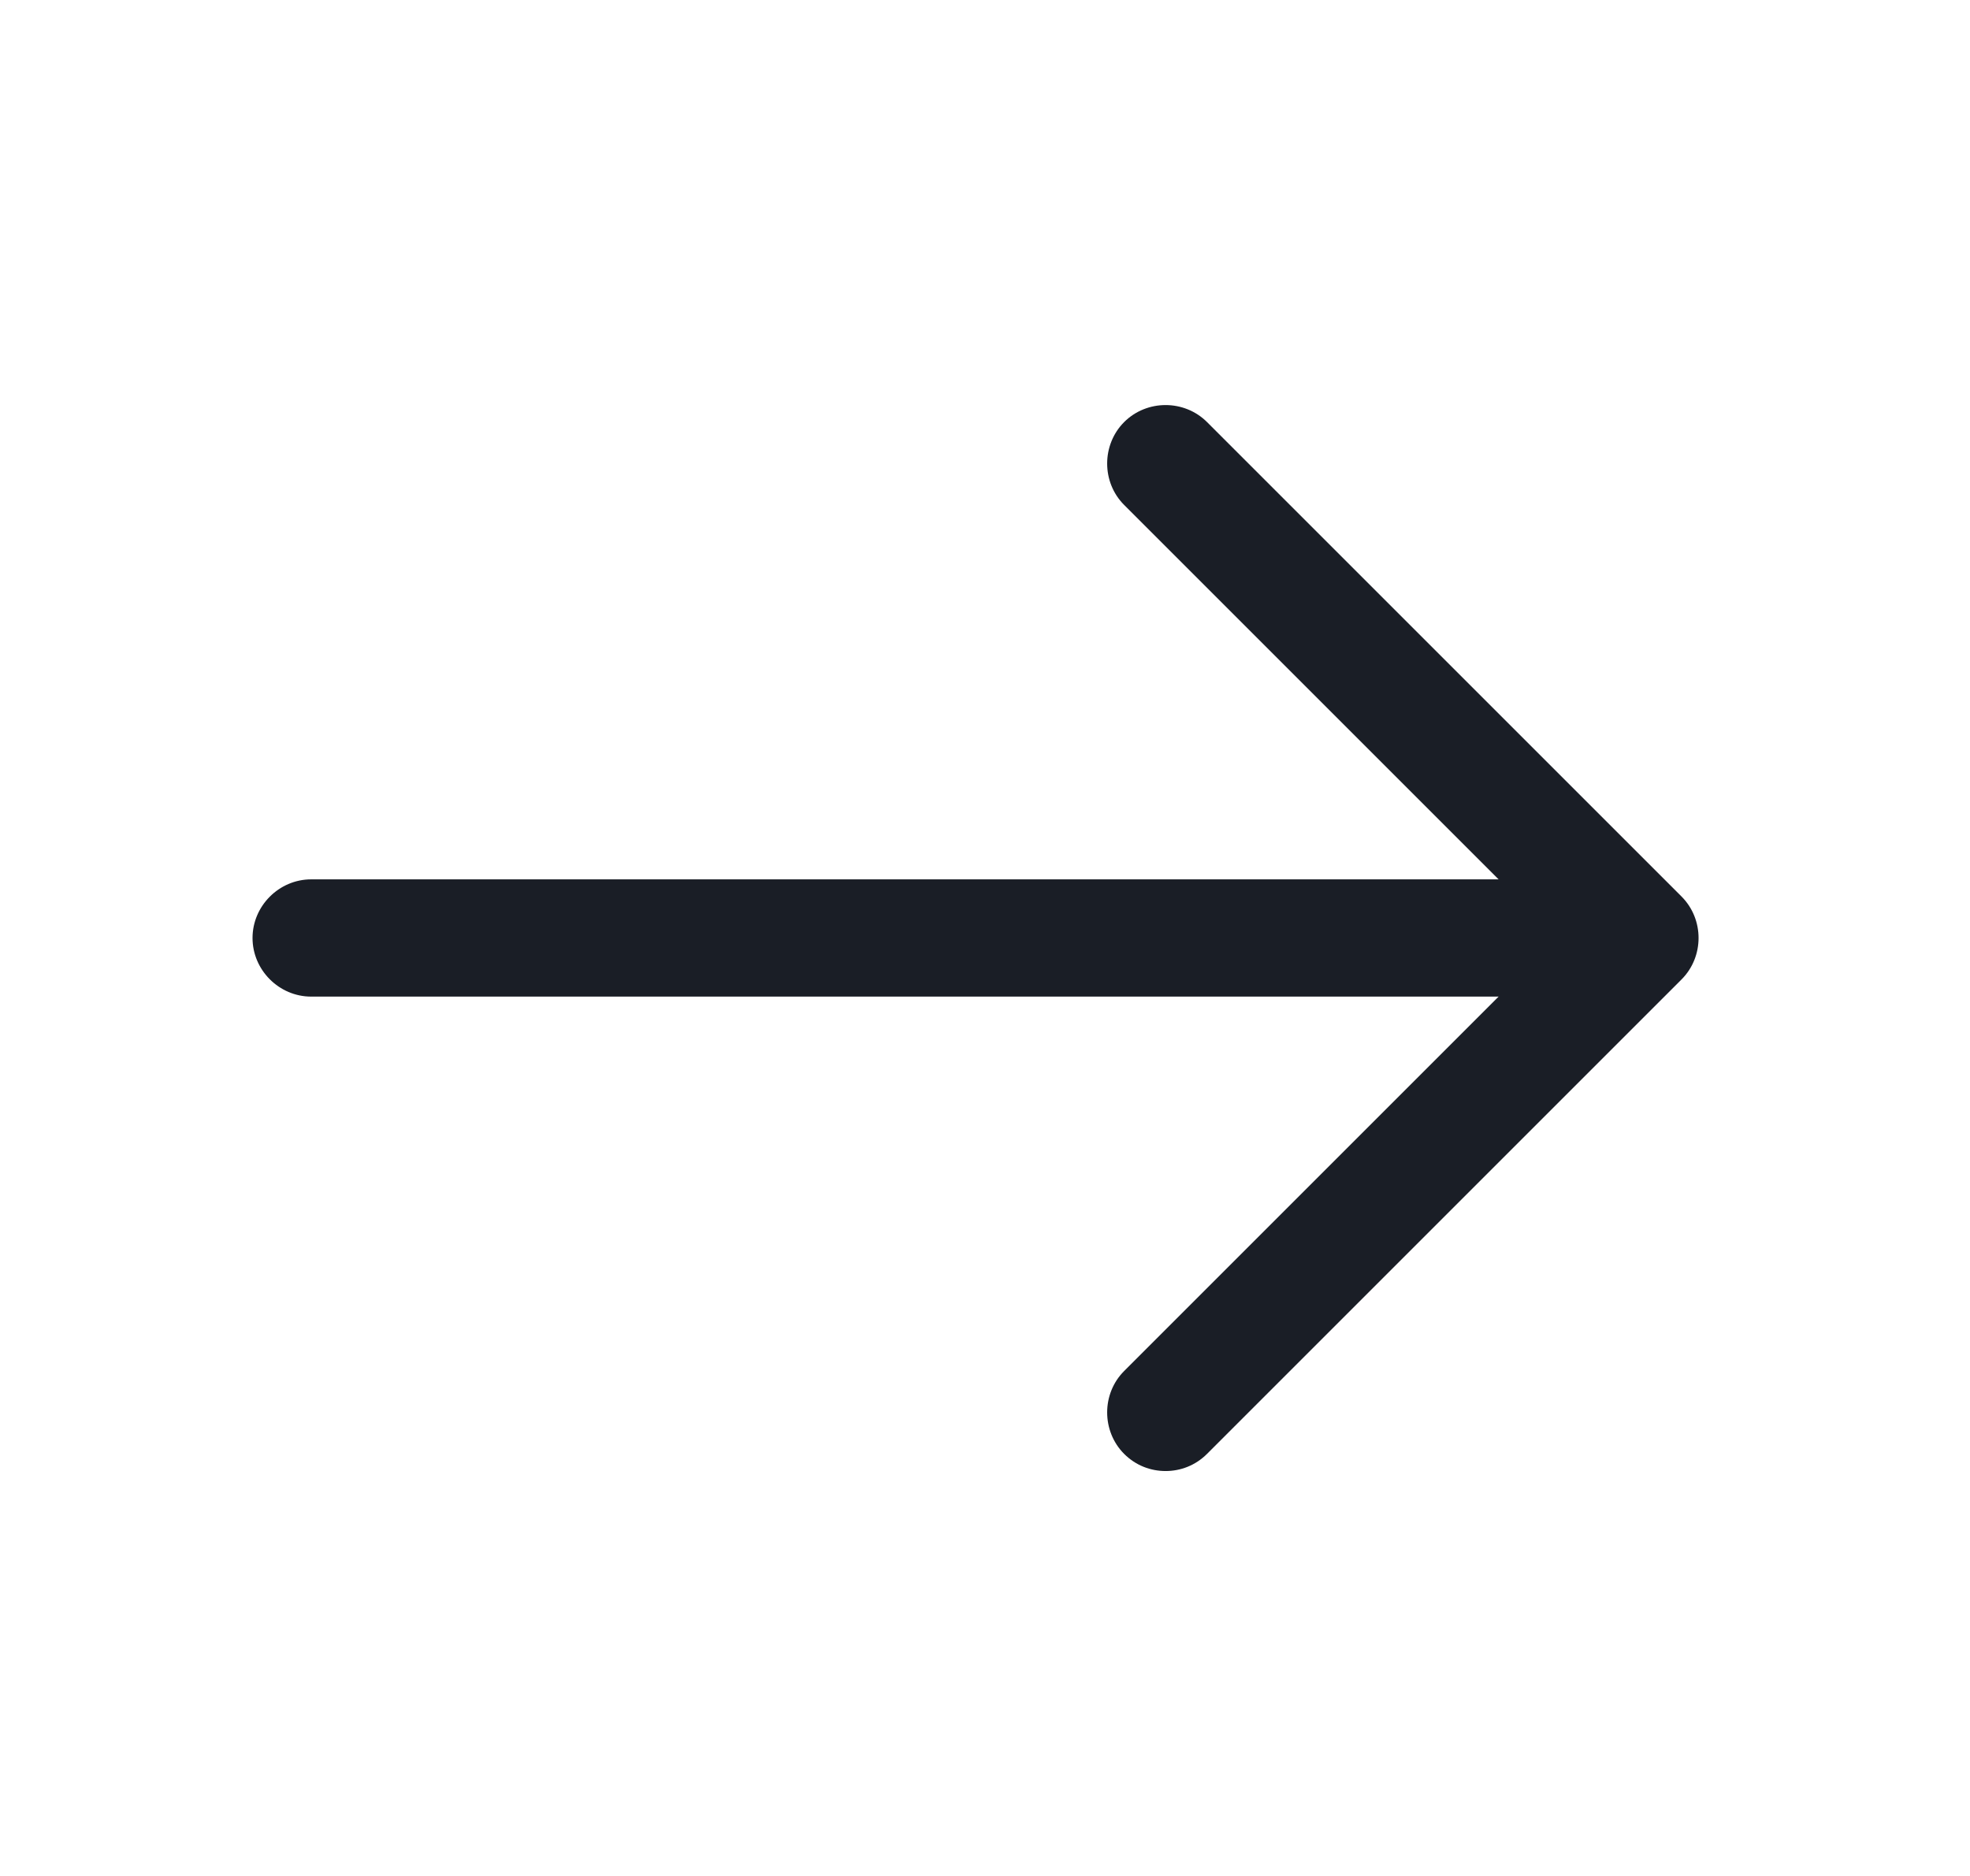 <svg width="21" height="20" viewBox="0 0 21 20" fill="none" xmlns="http://www.w3.org/2000/svg">
<g id="vuesax/outline/arrow-right">
<g id="arrow-right">
<path id="Vector" d="M12.425 15.683C12.267 15.683 12.108 15.625 11.983 15.5C11.742 15.258 11.742 14.858 11.983 14.617L16.6 10L11.983 5.383C11.742 5.142 11.742 4.742 11.983 4.5C12.225 4.258 12.625 4.258 12.867 4.5L17.925 9.558C18.167 9.8 18.167 10.2 17.925 10.442L12.867 15.5C12.742 15.625 12.583 15.683 12.425 15.683Z" fill="#1A1E26"/>
<path id="Vector_2" d="M17.342 10.625H3.317C2.975 10.625 2.692 10.342 2.692 10C2.692 9.658 2.975 9.375 3.317 9.375H17.342C17.683 9.375 17.967 9.658 17.967 10C17.967 10.342 17.683 10.625 17.342 10.625Z" fill="#1A1E26"/>
</g>
</g>
</svg>
